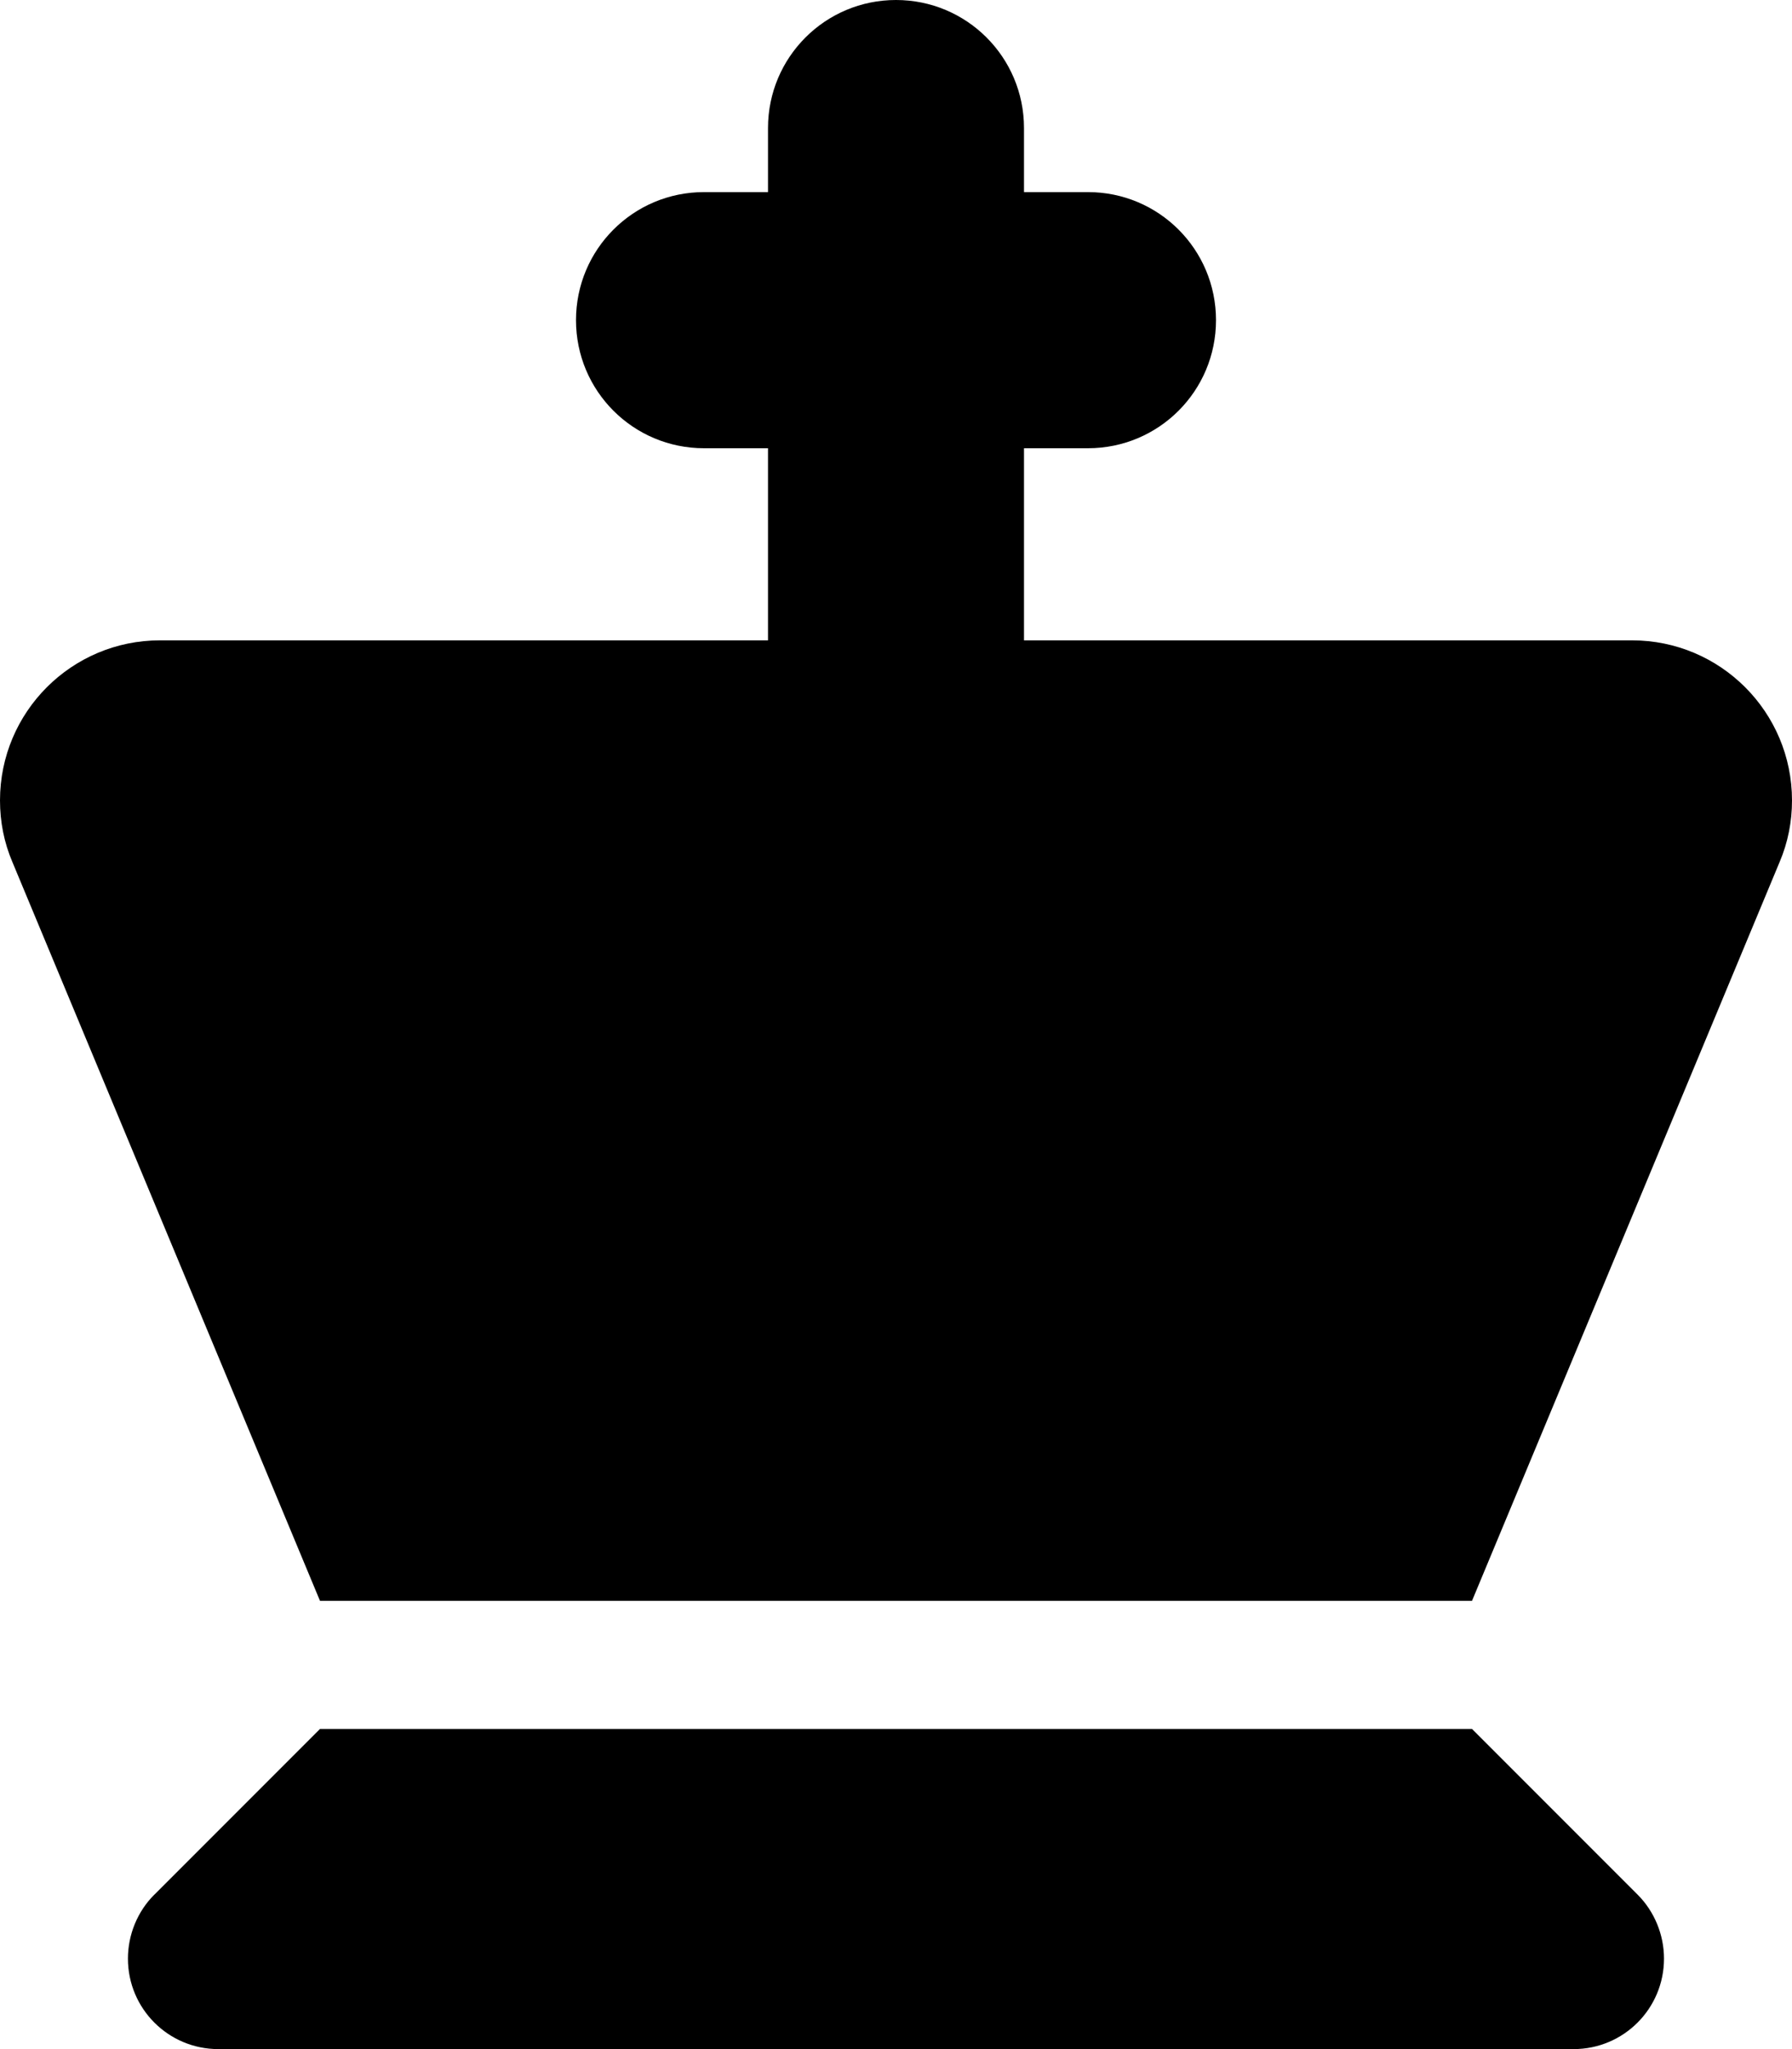 <svg version="1.1" xmlns="http://www.w3.org/2000/svg" width="28" height="32" viewBox="0 0 28 32">
<path fill="currentColor" d="M14 0c1.106 0 2 0.894 2 2v1h1c1.106 0 2 0.894 2 2s-0.894 2-2 2h-1v3h9.5c1.381 0 2.5 1.119 2.5 2.5 0 0.331-0.063 0.656-0.194 0.963l-4.806 11.537h-18l-4.806-11.537c-0.131-0.306-0.194-0.631-0.194-0.963 0-1.381 1.119-2.5 2.5-2.5h9.5v-3h-1c-1.106 0-2-0.894-2-2s0.894-2 2-2h1v-1c0-1.106 0.894-2 2-2zM2.413 29.587l2.587-2.587h18l2.587 2.587c0.262 0.262 0.413 0.625 0.413 1 0 0.781-0.631 1.413-1.413 1.413h-21.175c-0.781 0-1.413-0.631-1.413-1.413 0-0.375 0.15-0.738 0.413-1z"/>
</svg>